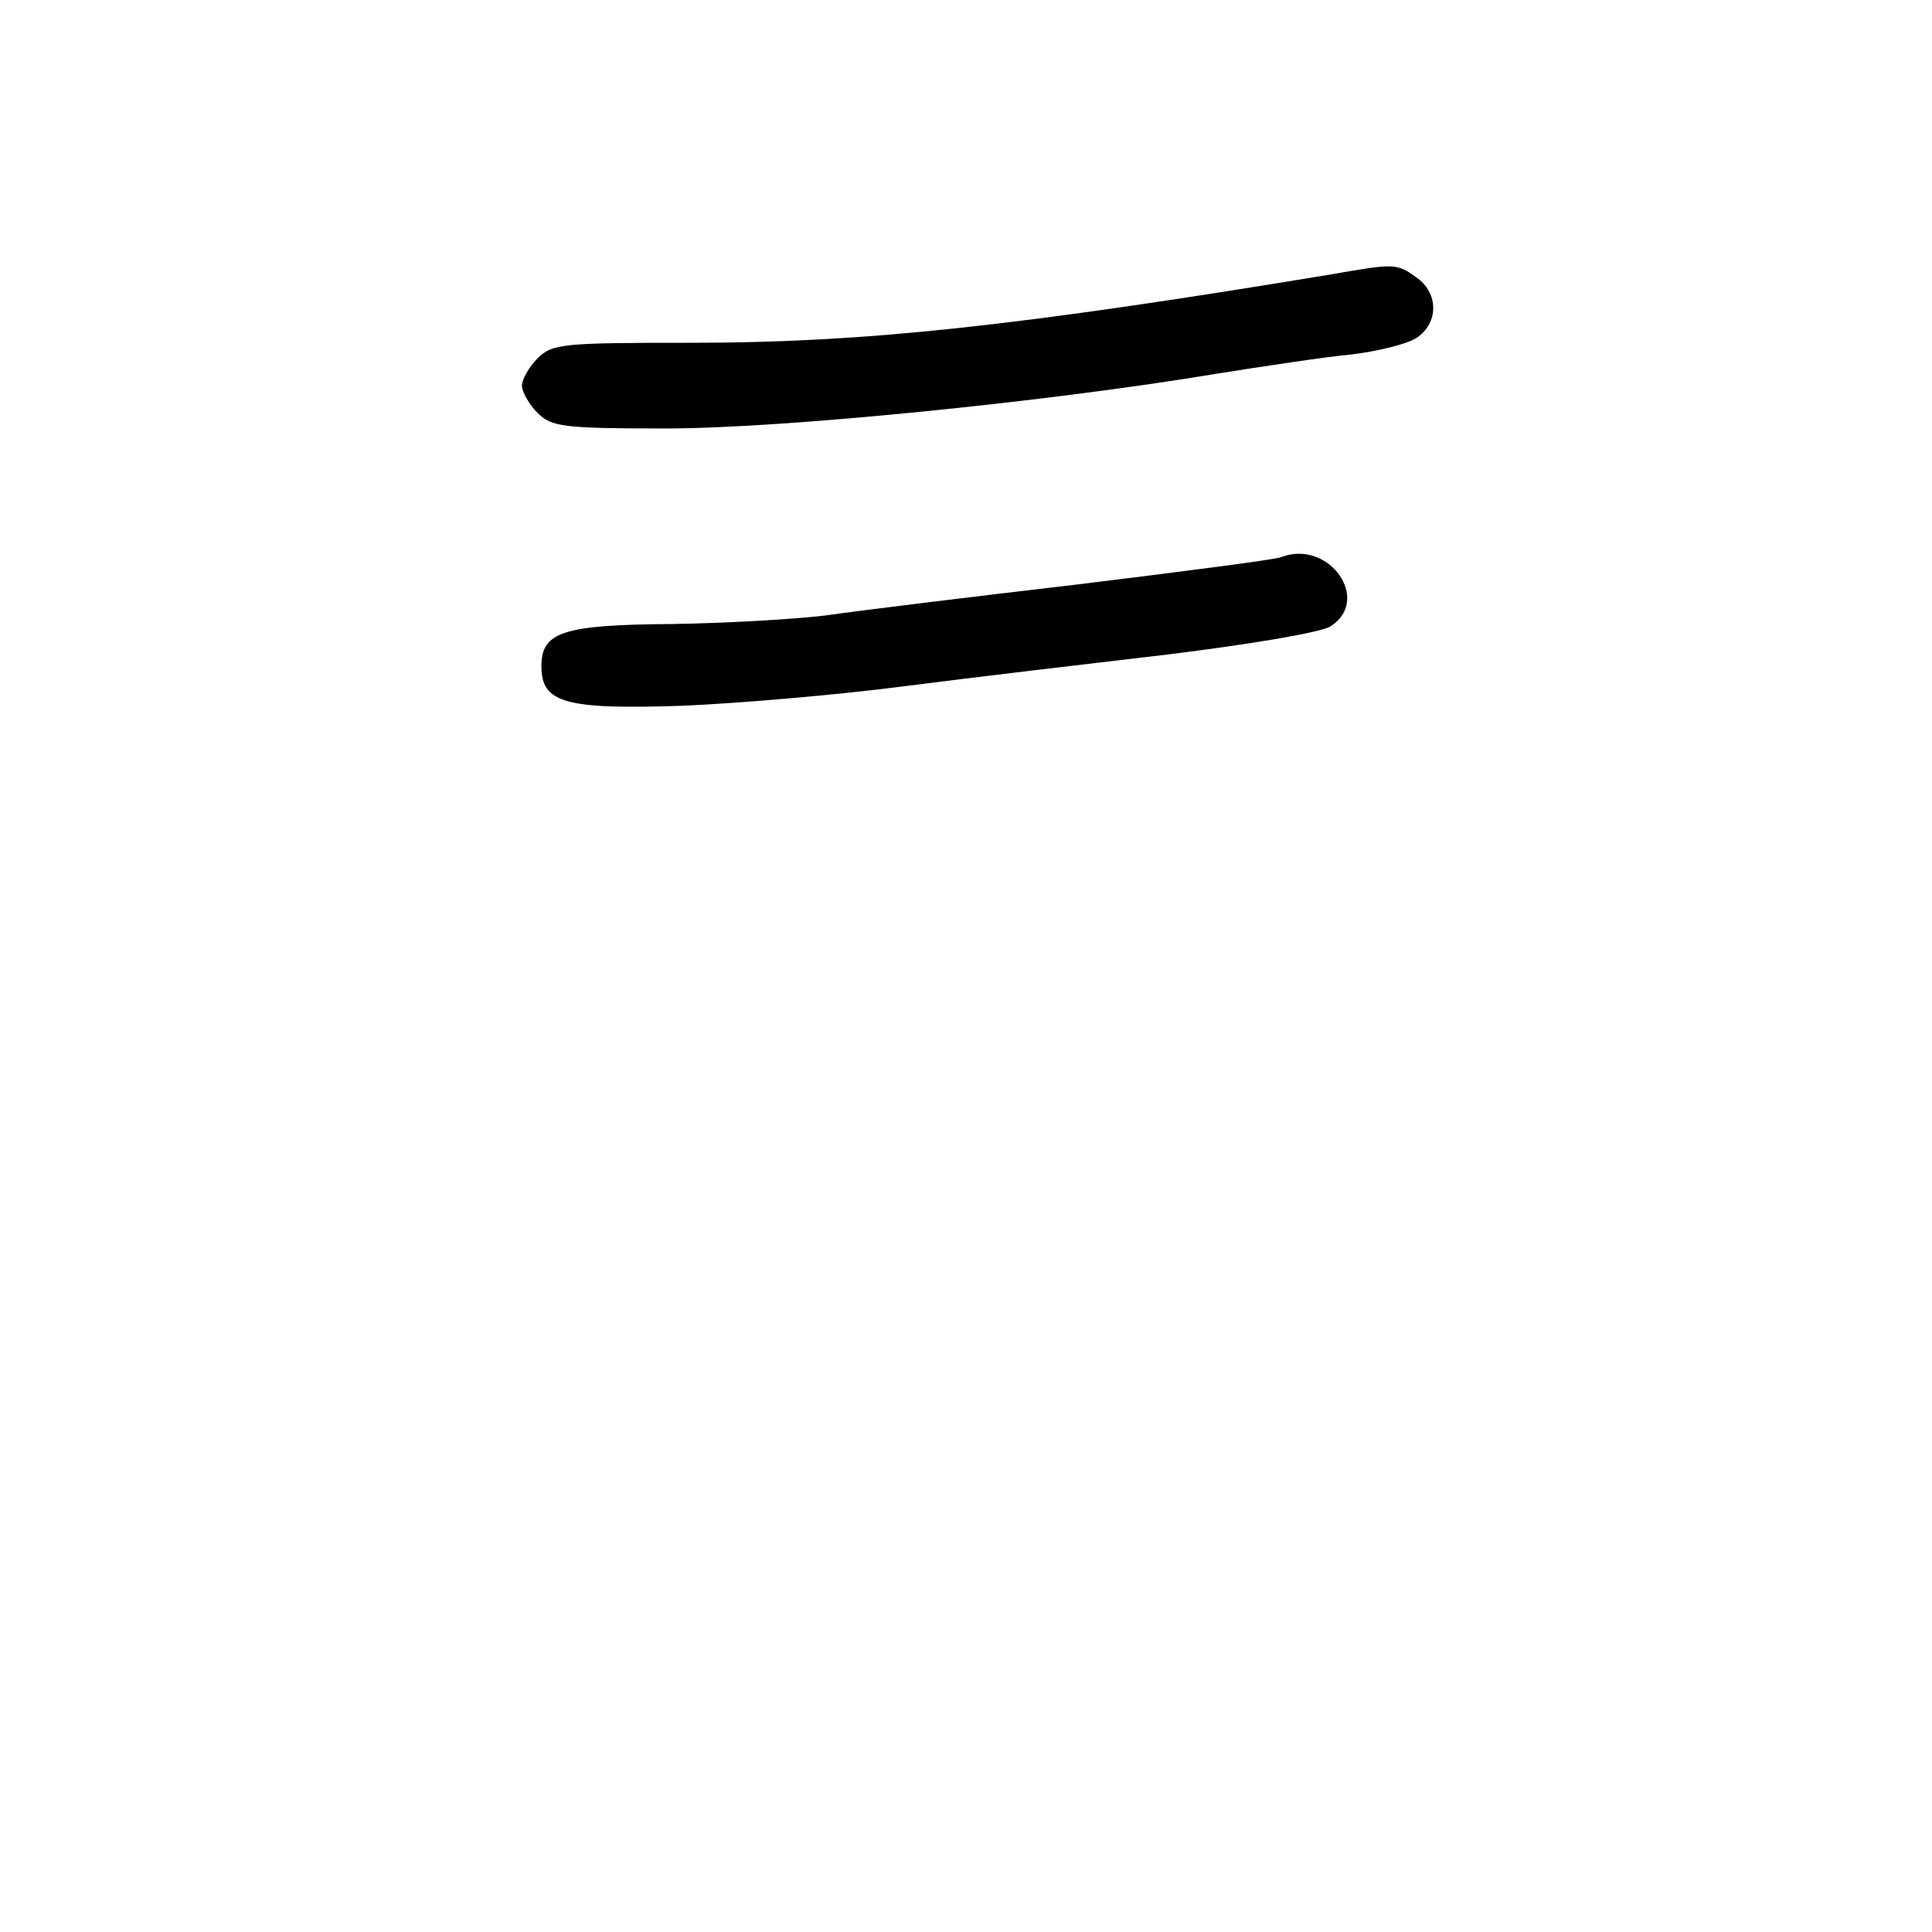 <?xml version="1.0" standalone="no"?>
<!DOCTYPE svg PUBLIC "-//W3C//DTD SVG 20010904//EN"
 "http://www.w3.org/TR/2001/REC-SVG-20010904/DTD/svg10.dtd">
<svg version="1.0" xmlns="http://www.w3.org/2000/svg"
 width="248pt" height="248pt" viewBox="0 0 248 248"
 preserveAspectRatio="xMidYMid meet">
<g transform="translate(0,248) scale(0.1,-0.1)"
fill="#000000" stroke="none">
<path d="M1710 2128 c-405 -67 -602 -88 -821 -88 -166 0 -180 -1 -199 -20 -11
-11 -20 -27 -20 -35 0 -8 9 -24 20 -35 18 -18 33 -20 165 -20 149 0 489 34
705 70 63 10 142 22 175 25 33 4 70 13 83 21 29 19 29 58 0 78 -25 18 -28 18
-108 4z"/>
<path d="M1645 1765 c-5 -3 -122 -18 -260 -35 -137 -16 -284 -34 -325 -40 -41
-5 -130 -10 -197 -11 -140 -1 -168 -10 -168 -54 0 -47 29 -56 180 -51 72 3
200 14 285 25 85 11 238 29 340 41 105 13 195 28 208 36 53 34 -2 112 -63 89z"/>
</g>
</svg>
